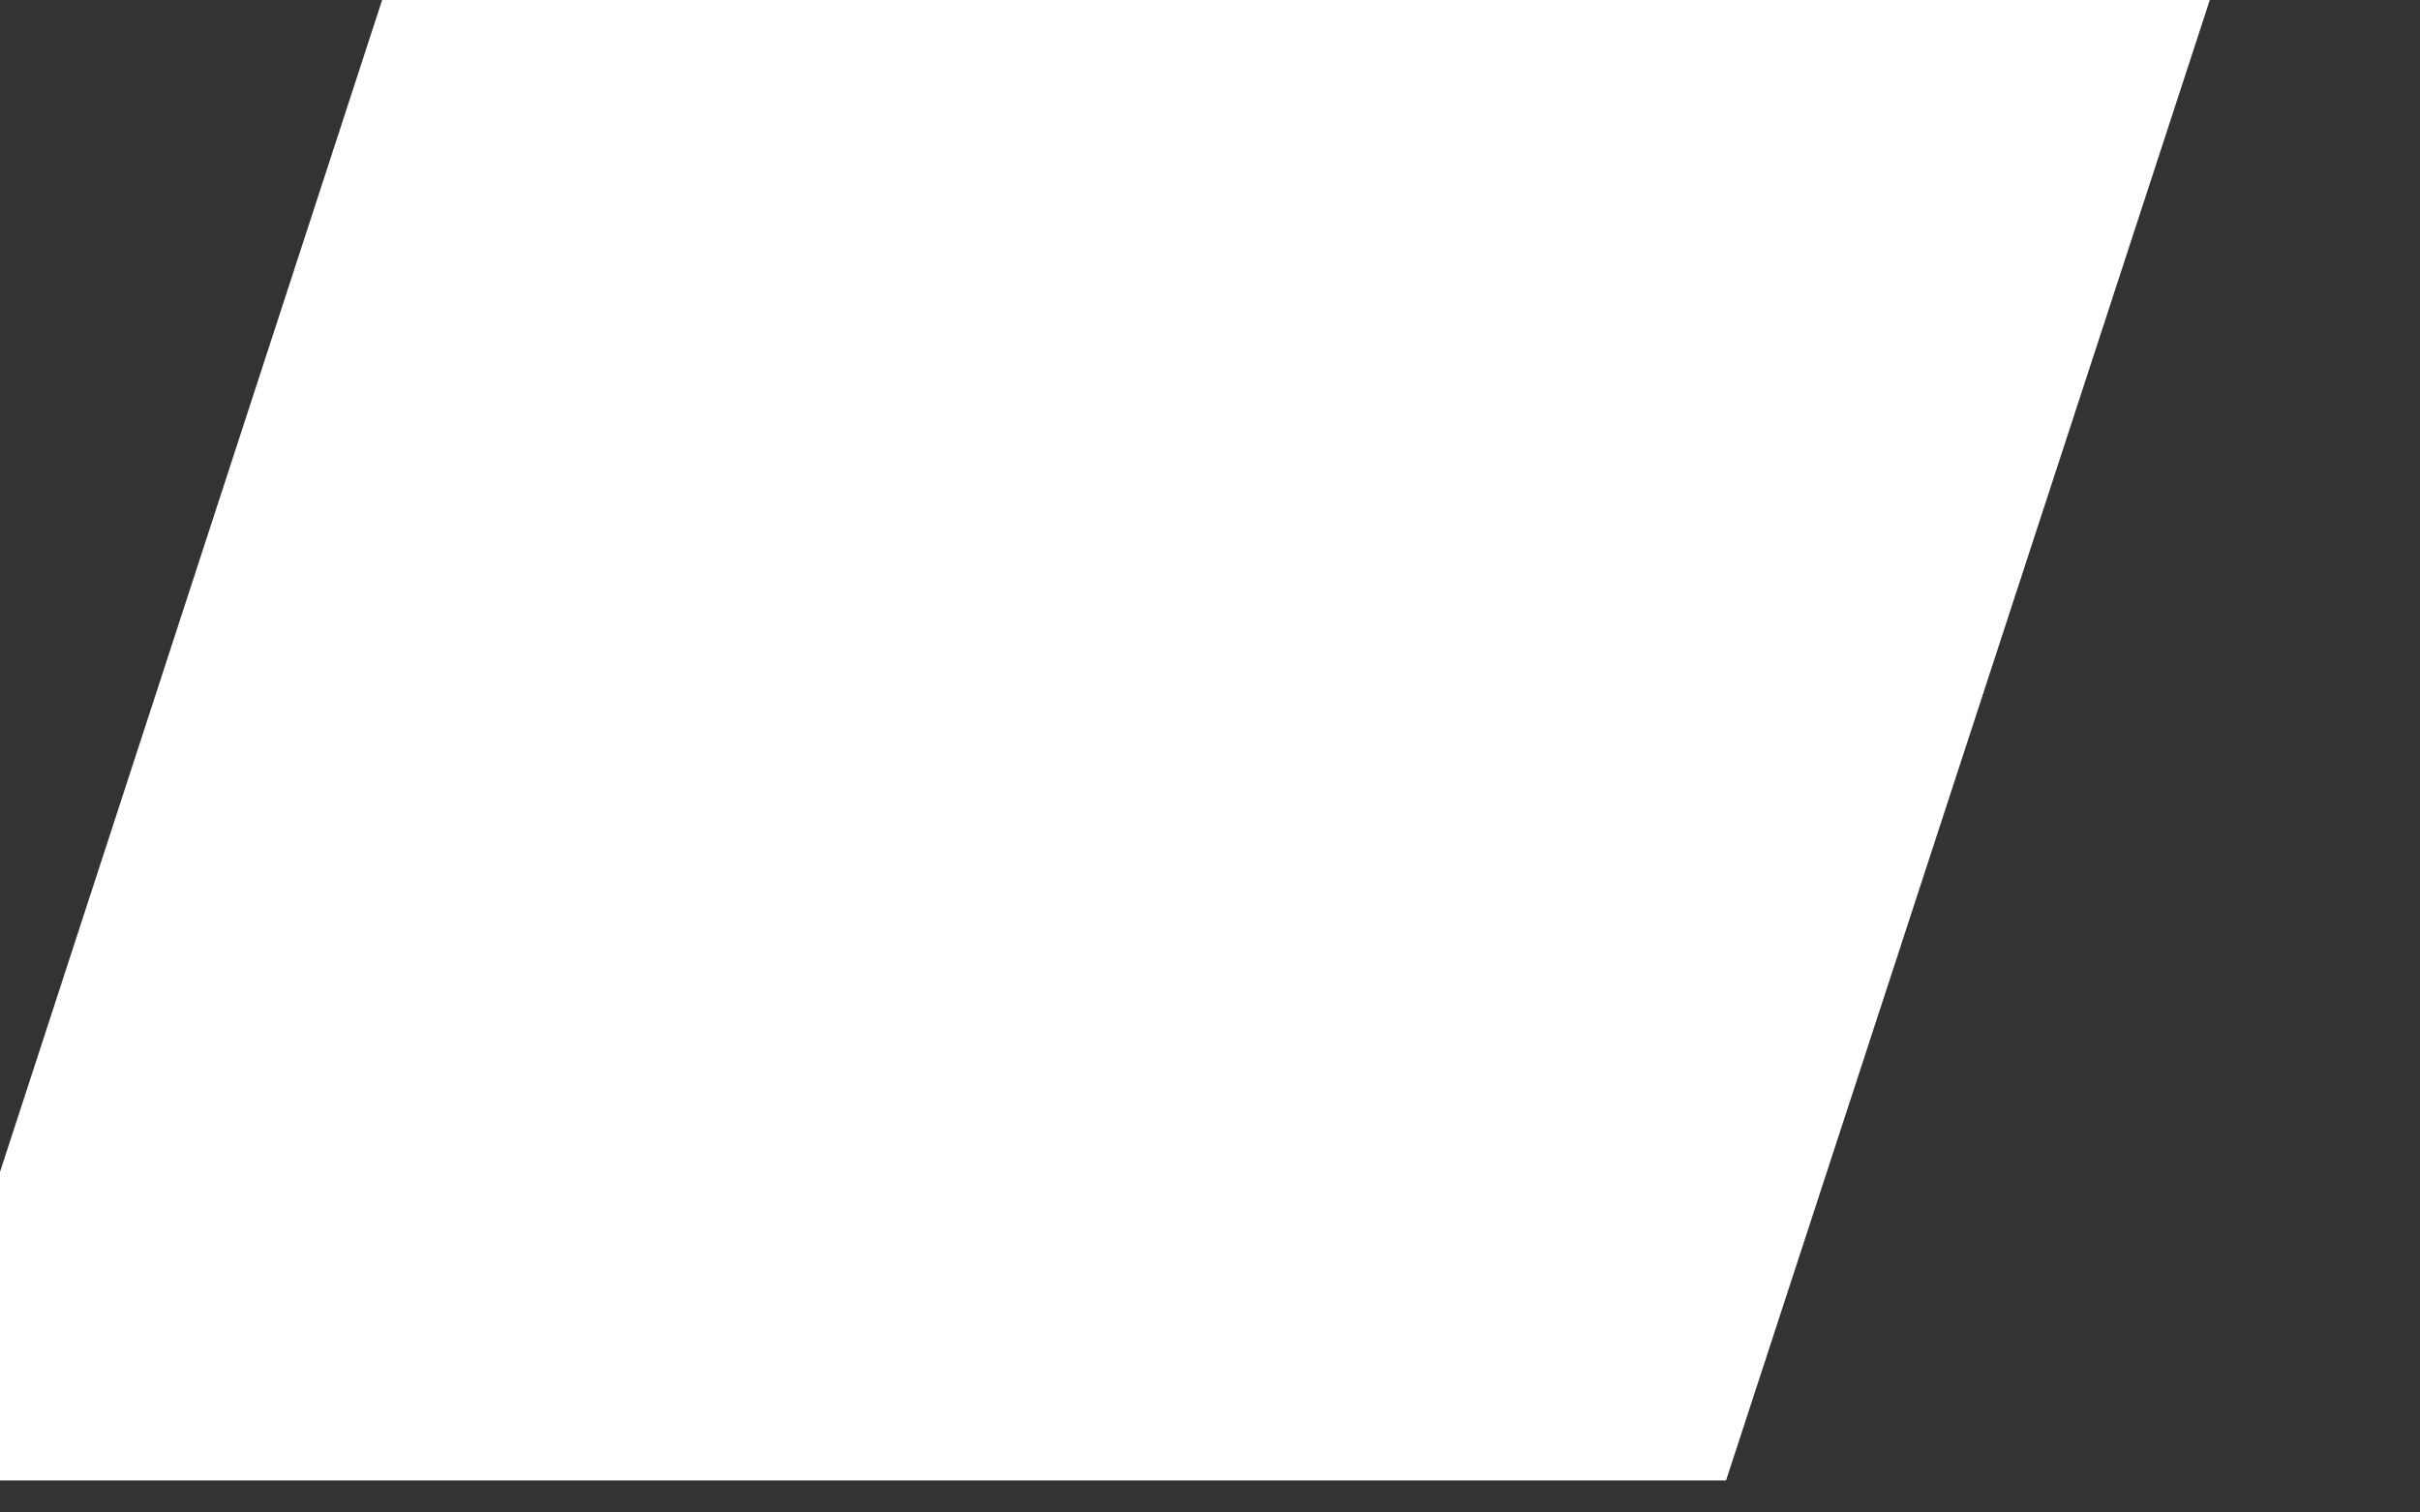 <svg width="16" height="10" viewBox="0 0 16 10" fill="none" xmlns="http://www.w3.org/2000/svg" xmlns:xlink="http://www.w3.org/1999/xlink">
<rect x="0" y="0" width="16" height="10" fill="#333333" stroke="none"/>
<path d="M11.412,9.788L-0.665,9.788L2.656,-0.397L14.74,-0.397L11.412,9.788Z" fill="#FFFFFF"/>
</svg>
